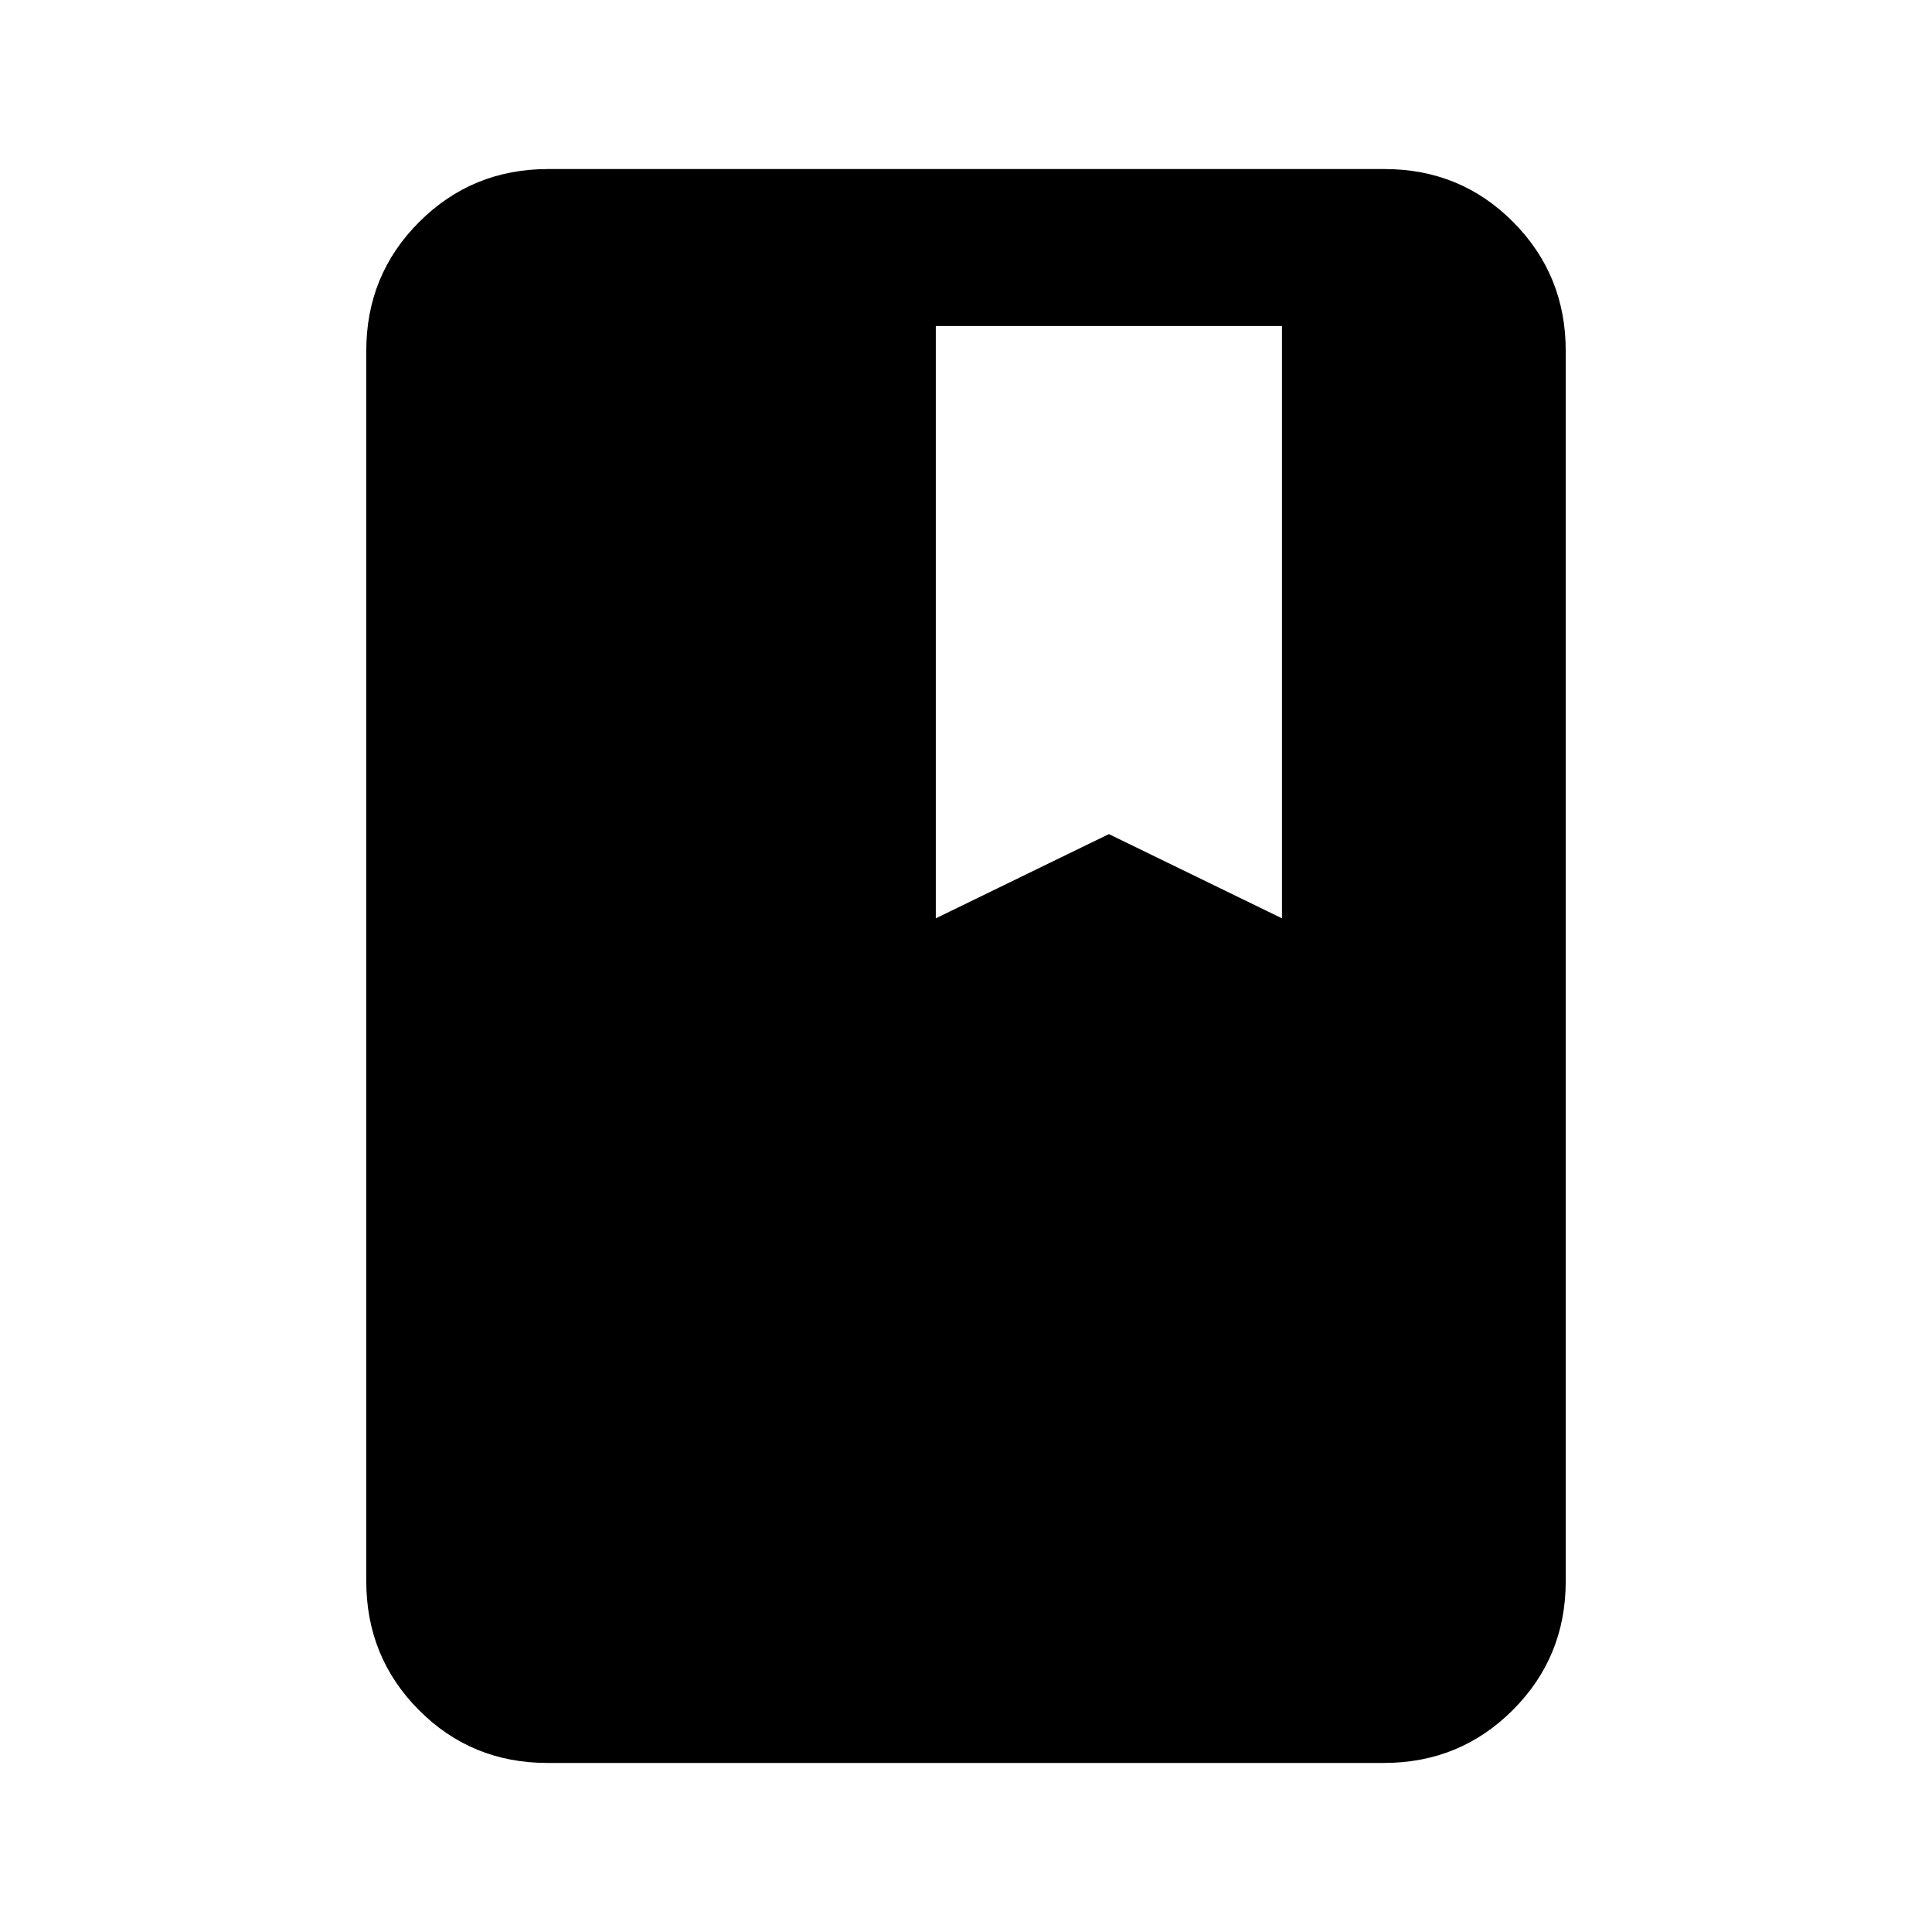 <svg xmlns="http://www.w3.org/2000/svg" height="20" viewBox="0 -960 960 960" width="20"><path d="M272.03-84q-37.75 0-63.89-26.29T182-174.31v-611.38q0-37.73 26.3-64.02T272.35-876h415.62q37.75 0 63.89 26.29T778-785.69v611.38q0 37.73-26.3 64.02T687.65-84H272.03ZM465-503.69l86-41.85 86 41.85V-798H465v294.31Z"/></svg>